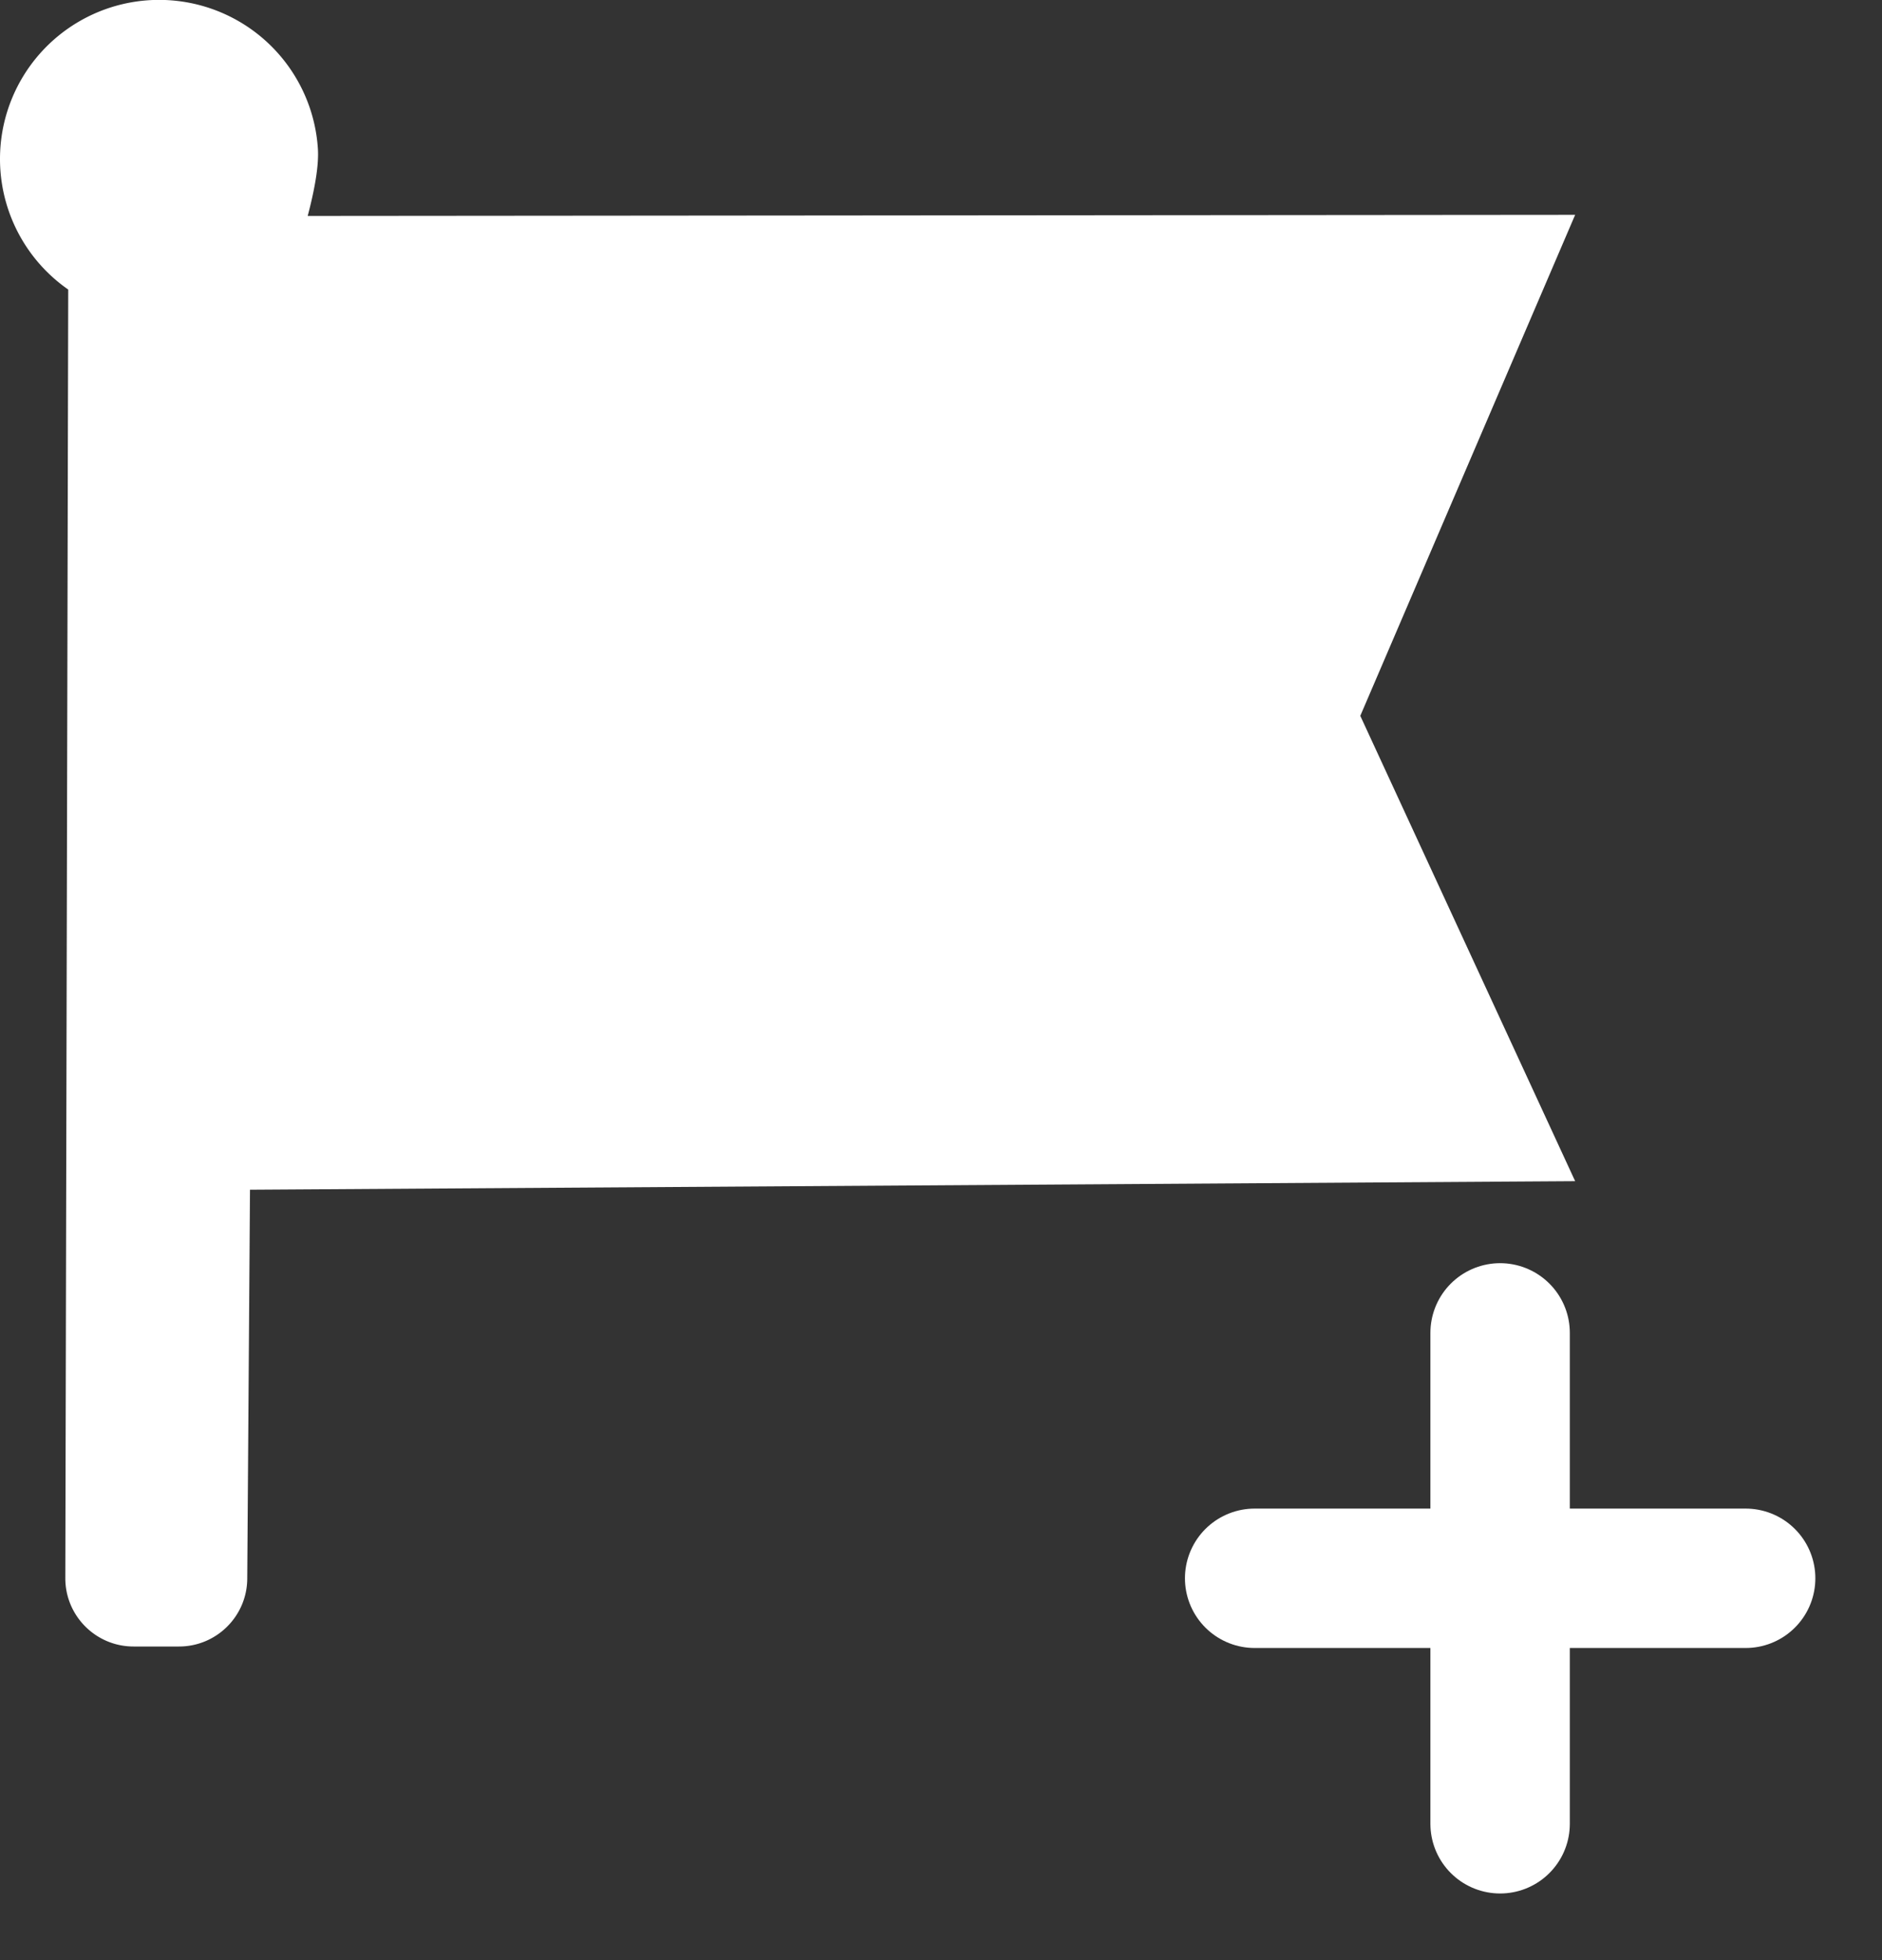<svg width="24" height="25" xmlns="http://www.w3.org/2000/svg">
    <rect width="100%" height="100%" fill="#333333" stroke="none"/>
    <g fill="none" fill-rule="evenodd">
        <path stroke="#FFF" stroke-width="1.778" stroke-linecap="round" stroke-linejoin="round" d="M16 20.13h6.261M19.13 17v6.261"/>
        <path d="M3.924 2.754c.099-.375.142-.66.13-.854A2.029 2.029 0 1 0 .87 3.693L.833 20.13c0 .48.39.87.87.87h.58c.48 0 .87-.39.87-.87l.035-4.956 16.899-.109-2.74-5.935 2.74-6.39-16.163.014z" fill="#FFF" fill-rule="nonzero"/>
    </g>
</svg>
